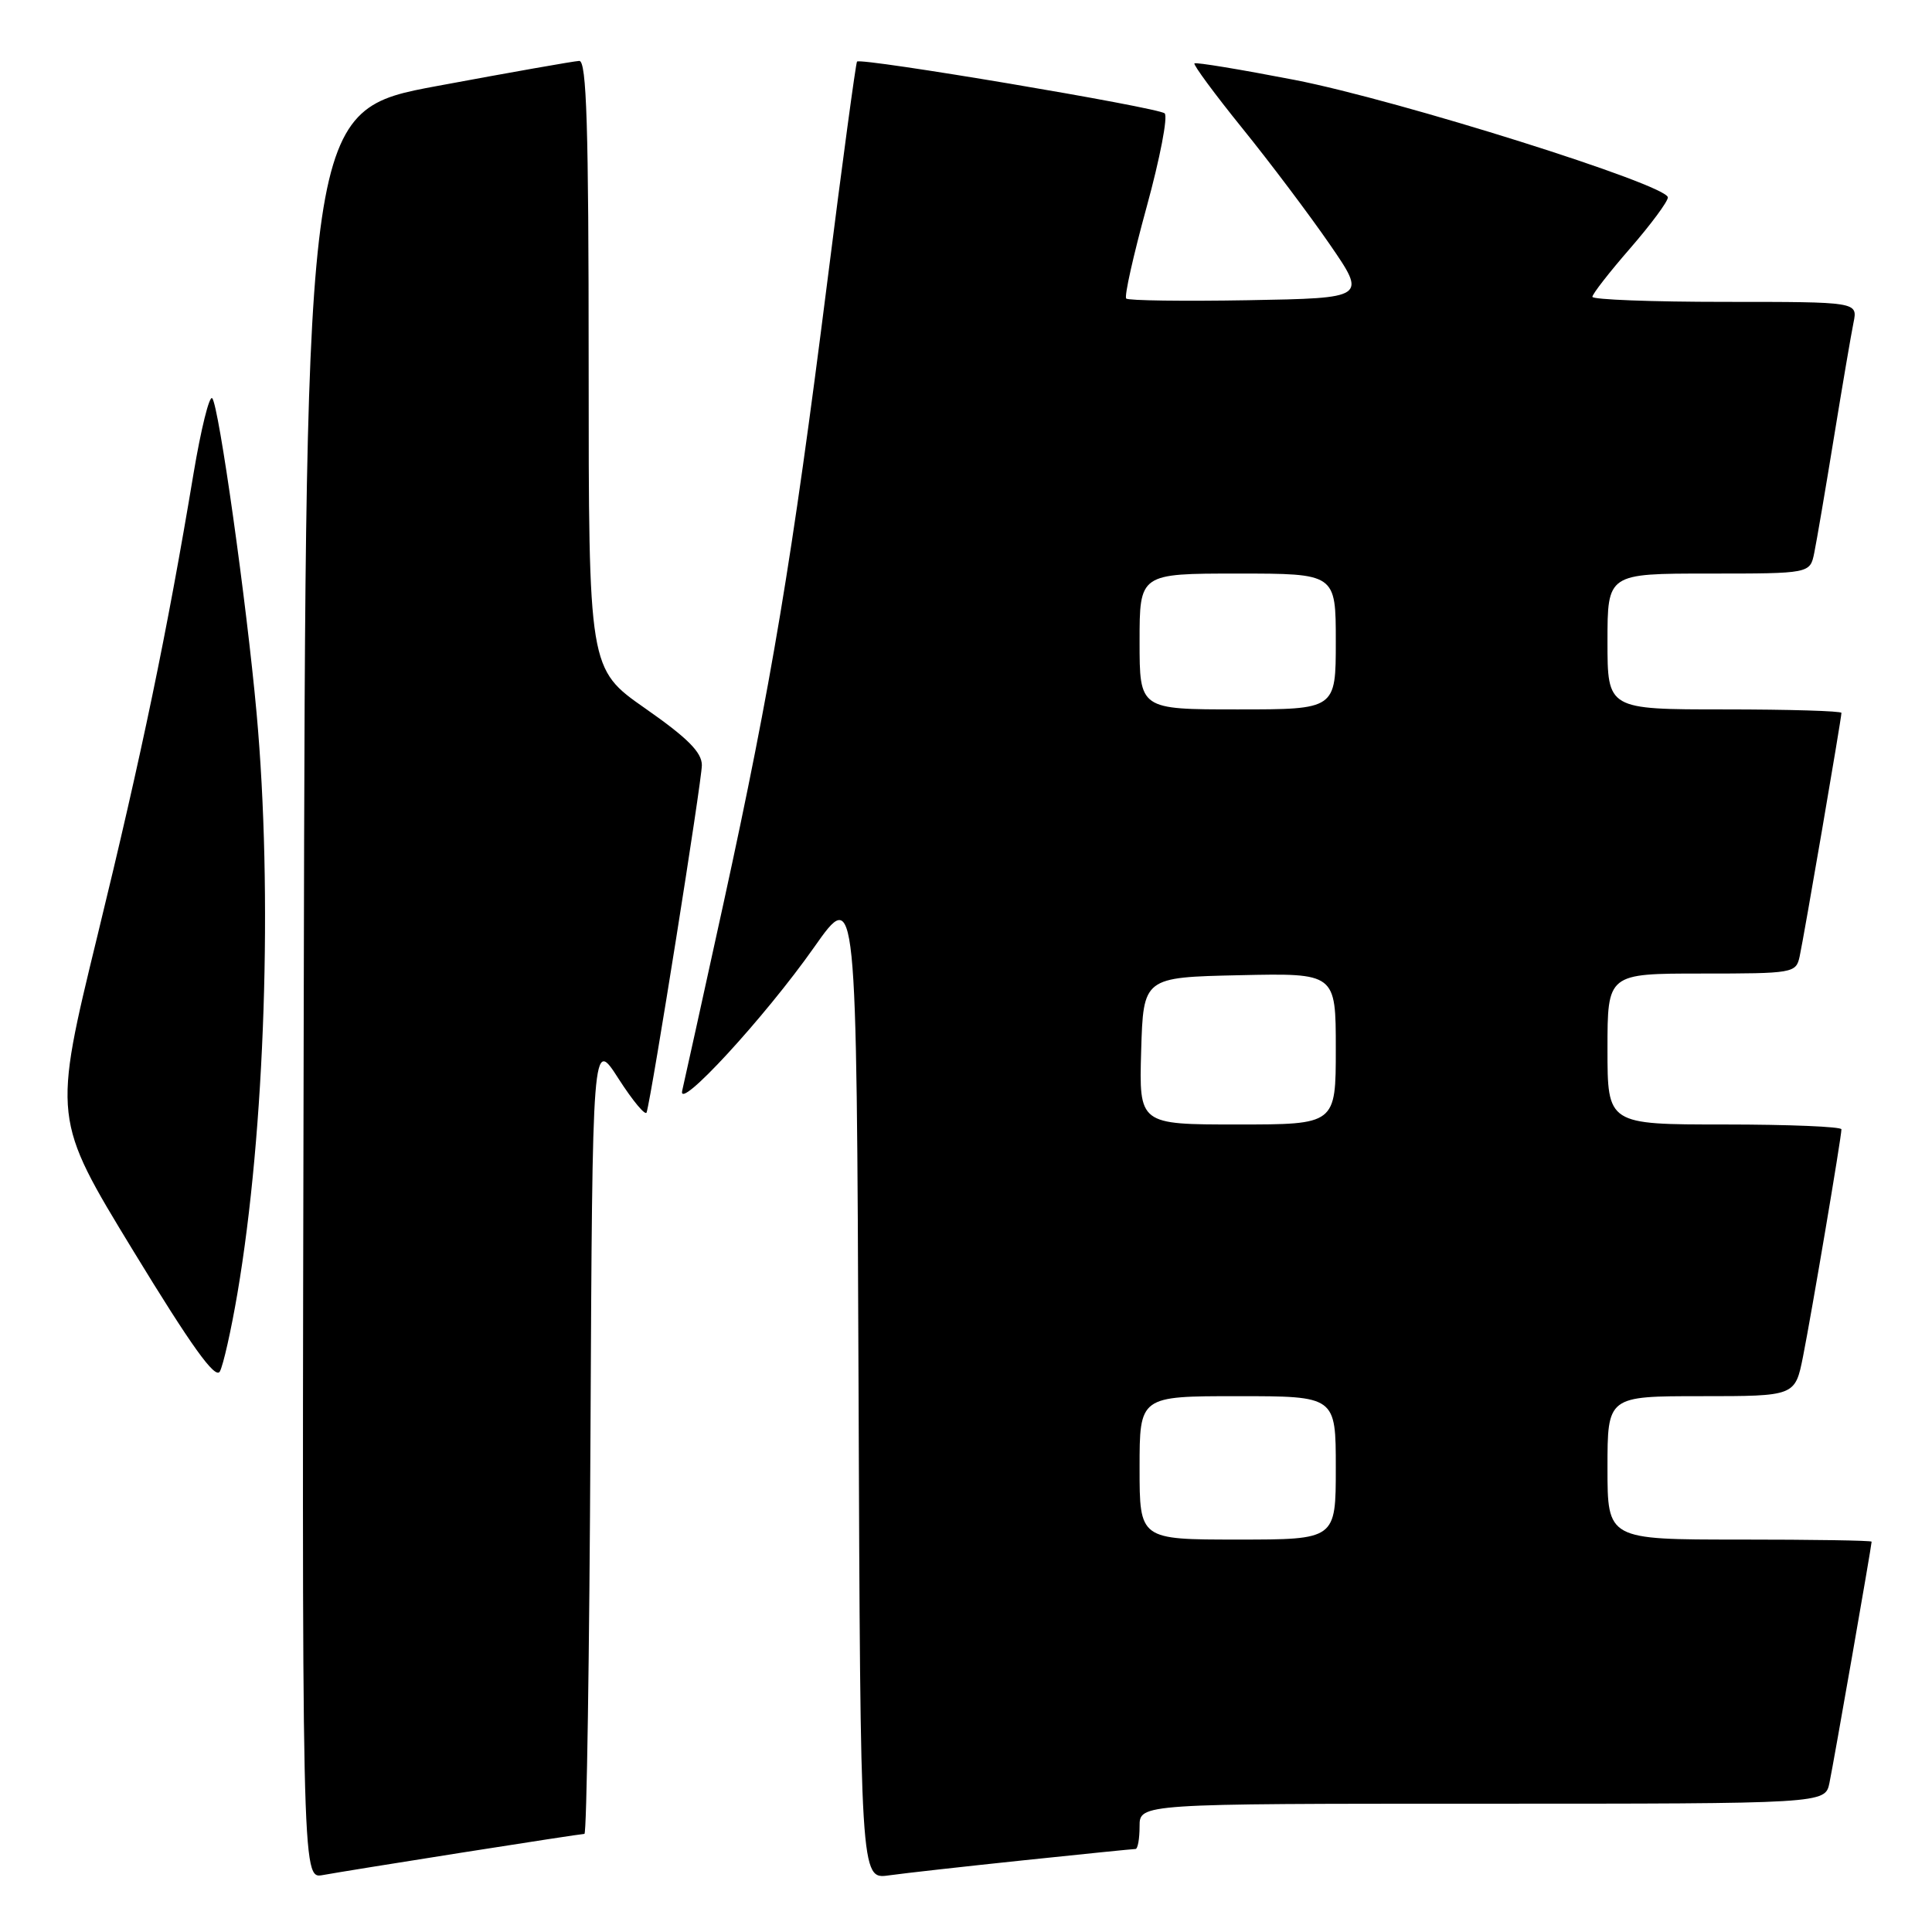 <?xml version="1.0" encoding="UTF-8" standalone="no"?>
<!DOCTYPE svg PUBLIC "-//W3C//DTD SVG 1.1//EN" "http://www.w3.org/Graphics/SVG/1.1/DTD/svg11.dtd" >
<svg xmlns="http://www.w3.org/2000/svg" xmlns:xlink="http://www.w3.org/1999/xlink" version="1.1" viewBox="0 0 256 256">
 <g >
 <path fill="currentColor"
d=" M 61.20 245.48 C 69.83 244.12 77.14 243.00 77.44 243.00 C 77.74 243.00 78.10 219.27 78.24 190.27 C 78.50 137.54 78.50 137.54 81.95 142.92 C 83.85 145.88 85.53 147.89 85.68 147.40 C 86.35 145.25 93.00 103.45 93.00 101.39 C 93.00 99.68 91.11 97.79 85.50 93.87 C 78.00 88.63 78.00 88.63 78.00 48.32 C 78.00 16.69 77.73 8.01 76.75 8.07 C 76.06 8.10 67.62 9.59 58.00 11.38 C 40.50 14.62 40.50 14.62 40.25 131.79 C 39.99 248.95 39.99 248.95 42.75 248.46 C 44.26 248.18 52.56 246.84 61.20 245.48 Z  M 135.71 246.49 C 143.52 245.67 150.16 245.00 150.46 245.00 C 150.76 245.00 151.00 243.65 151.00 242.00 C 151.00 239.00 151.00 239.00 196.42 239.00 C 241.84 239.00 241.84 239.00 242.41 236.25 C 242.98 233.51 248.00 204.80 248.00 204.28 C 248.00 204.12 240.12 204.00 230.50 204.00 C 213.00 204.00 213.00 204.00 213.00 194.50 C 213.00 185.00 213.00 185.00 225.43 185.00 C 237.86 185.00 237.86 185.00 238.91 179.75 C 240.05 174.00 244.00 150.67 244.00 149.64 C 244.00 149.29 237.03 149.00 228.50 149.00 C 213.00 149.00 213.00 149.00 213.00 139.00 C 213.00 129.00 213.00 129.00 225.48 129.00 C 237.61 129.00 237.98 128.94 238.46 126.75 C 239.01 124.25 244.00 95.18 244.00 94.46 C 244.00 94.21 237.03 94.00 228.50 94.00 C 213.00 94.00 213.00 94.00 213.00 85.00 C 213.00 76.00 213.00 76.00 226.42 76.00 C 239.84 76.00 239.84 76.00 240.40 73.25 C 240.71 71.74 241.88 64.88 243.00 58.00 C 244.12 51.12 245.29 44.26 245.60 42.75 C 246.16 40.00 246.16 40.00 228.58 40.00 C 218.91 40.00 211.00 39.70 211.00 39.33 C 211.00 38.96 213.25 36.07 216.00 32.91 C 218.75 29.74 221.00 26.71 221.00 26.16 C 221.00 24.50 185.36 13.28 171.55 10.59 C 164.42 9.21 158.45 8.22 158.27 8.40 C 158.09 8.58 160.94 12.45 164.61 16.99 C 168.29 21.54 173.50 28.46 176.20 32.38 C 181.10 39.50 181.10 39.50 165.41 39.78 C 156.78 39.93 149.50 39.83 149.23 39.56 C 148.95 39.29 150.18 33.82 151.94 27.41 C 153.70 20.99 154.78 15.42 154.32 15.02 C 153.43 14.23 114.04 7.60 113.56 8.16 C 113.40 8.35 111.61 21.55 109.60 37.50 C 104.97 74.11 102.20 90.69 95.91 119.50 C 93.14 132.15 90.66 143.40 90.40 144.50 C 89.67 147.48 101.34 134.81 107.88 125.51 C 113.50 117.52 113.50 117.52 113.76 183.27 C 114.01 249.02 114.01 249.02 117.76 248.50 C 119.82 248.21 127.89 247.31 135.71 246.49 Z  M 31.46 171.38 C 35.13 149.81 36.16 118.33 34.00 94.50 C 32.67 79.82 28.99 53.68 28.12 52.77 C 27.74 52.36 26.63 56.86 25.64 62.77 C 22.13 83.84 18.80 99.85 12.94 123.87 C 7.00 148.25 7.00 148.25 17.65 165.73 C 25.38 178.41 28.53 182.80 29.13 181.73 C 29.58 180.92 30.63 176.26 31.46 171.38 Z  M 151.00 194.50 C 151.00 185.00 151.00 185.00 164.00 185.00 C 177.00 185.00 177.00 185.00 177.00 194.50 C 177.00 204.00 177.00 204.00 164.00 204.00 C 151.00 204.00 151.00 204.00 151.00 194.50 Z  M 151.21 139.25 C 151.50 129.50 151.50 129.50 164.25 129.22 C 177.00 128.94 177.00 128.94 177.00 138.97 C 177.00 149.00 177.00 149.00 163.96 149.00 C 150.93 149.00 150.93 149.00 151.21 139.25 Z  M 151.00 85.00 C 151.00 76.00 151.00 76.00 164.00 76.00 C 177.00 76.00 177.00 76.00 177.00 85.00 C 177.00 94.00 177.00 94.00 164.00 94.00 C 151.00 94.00 151.00 94.00 151.00 85.00 Z "/>
</g>
</svg>